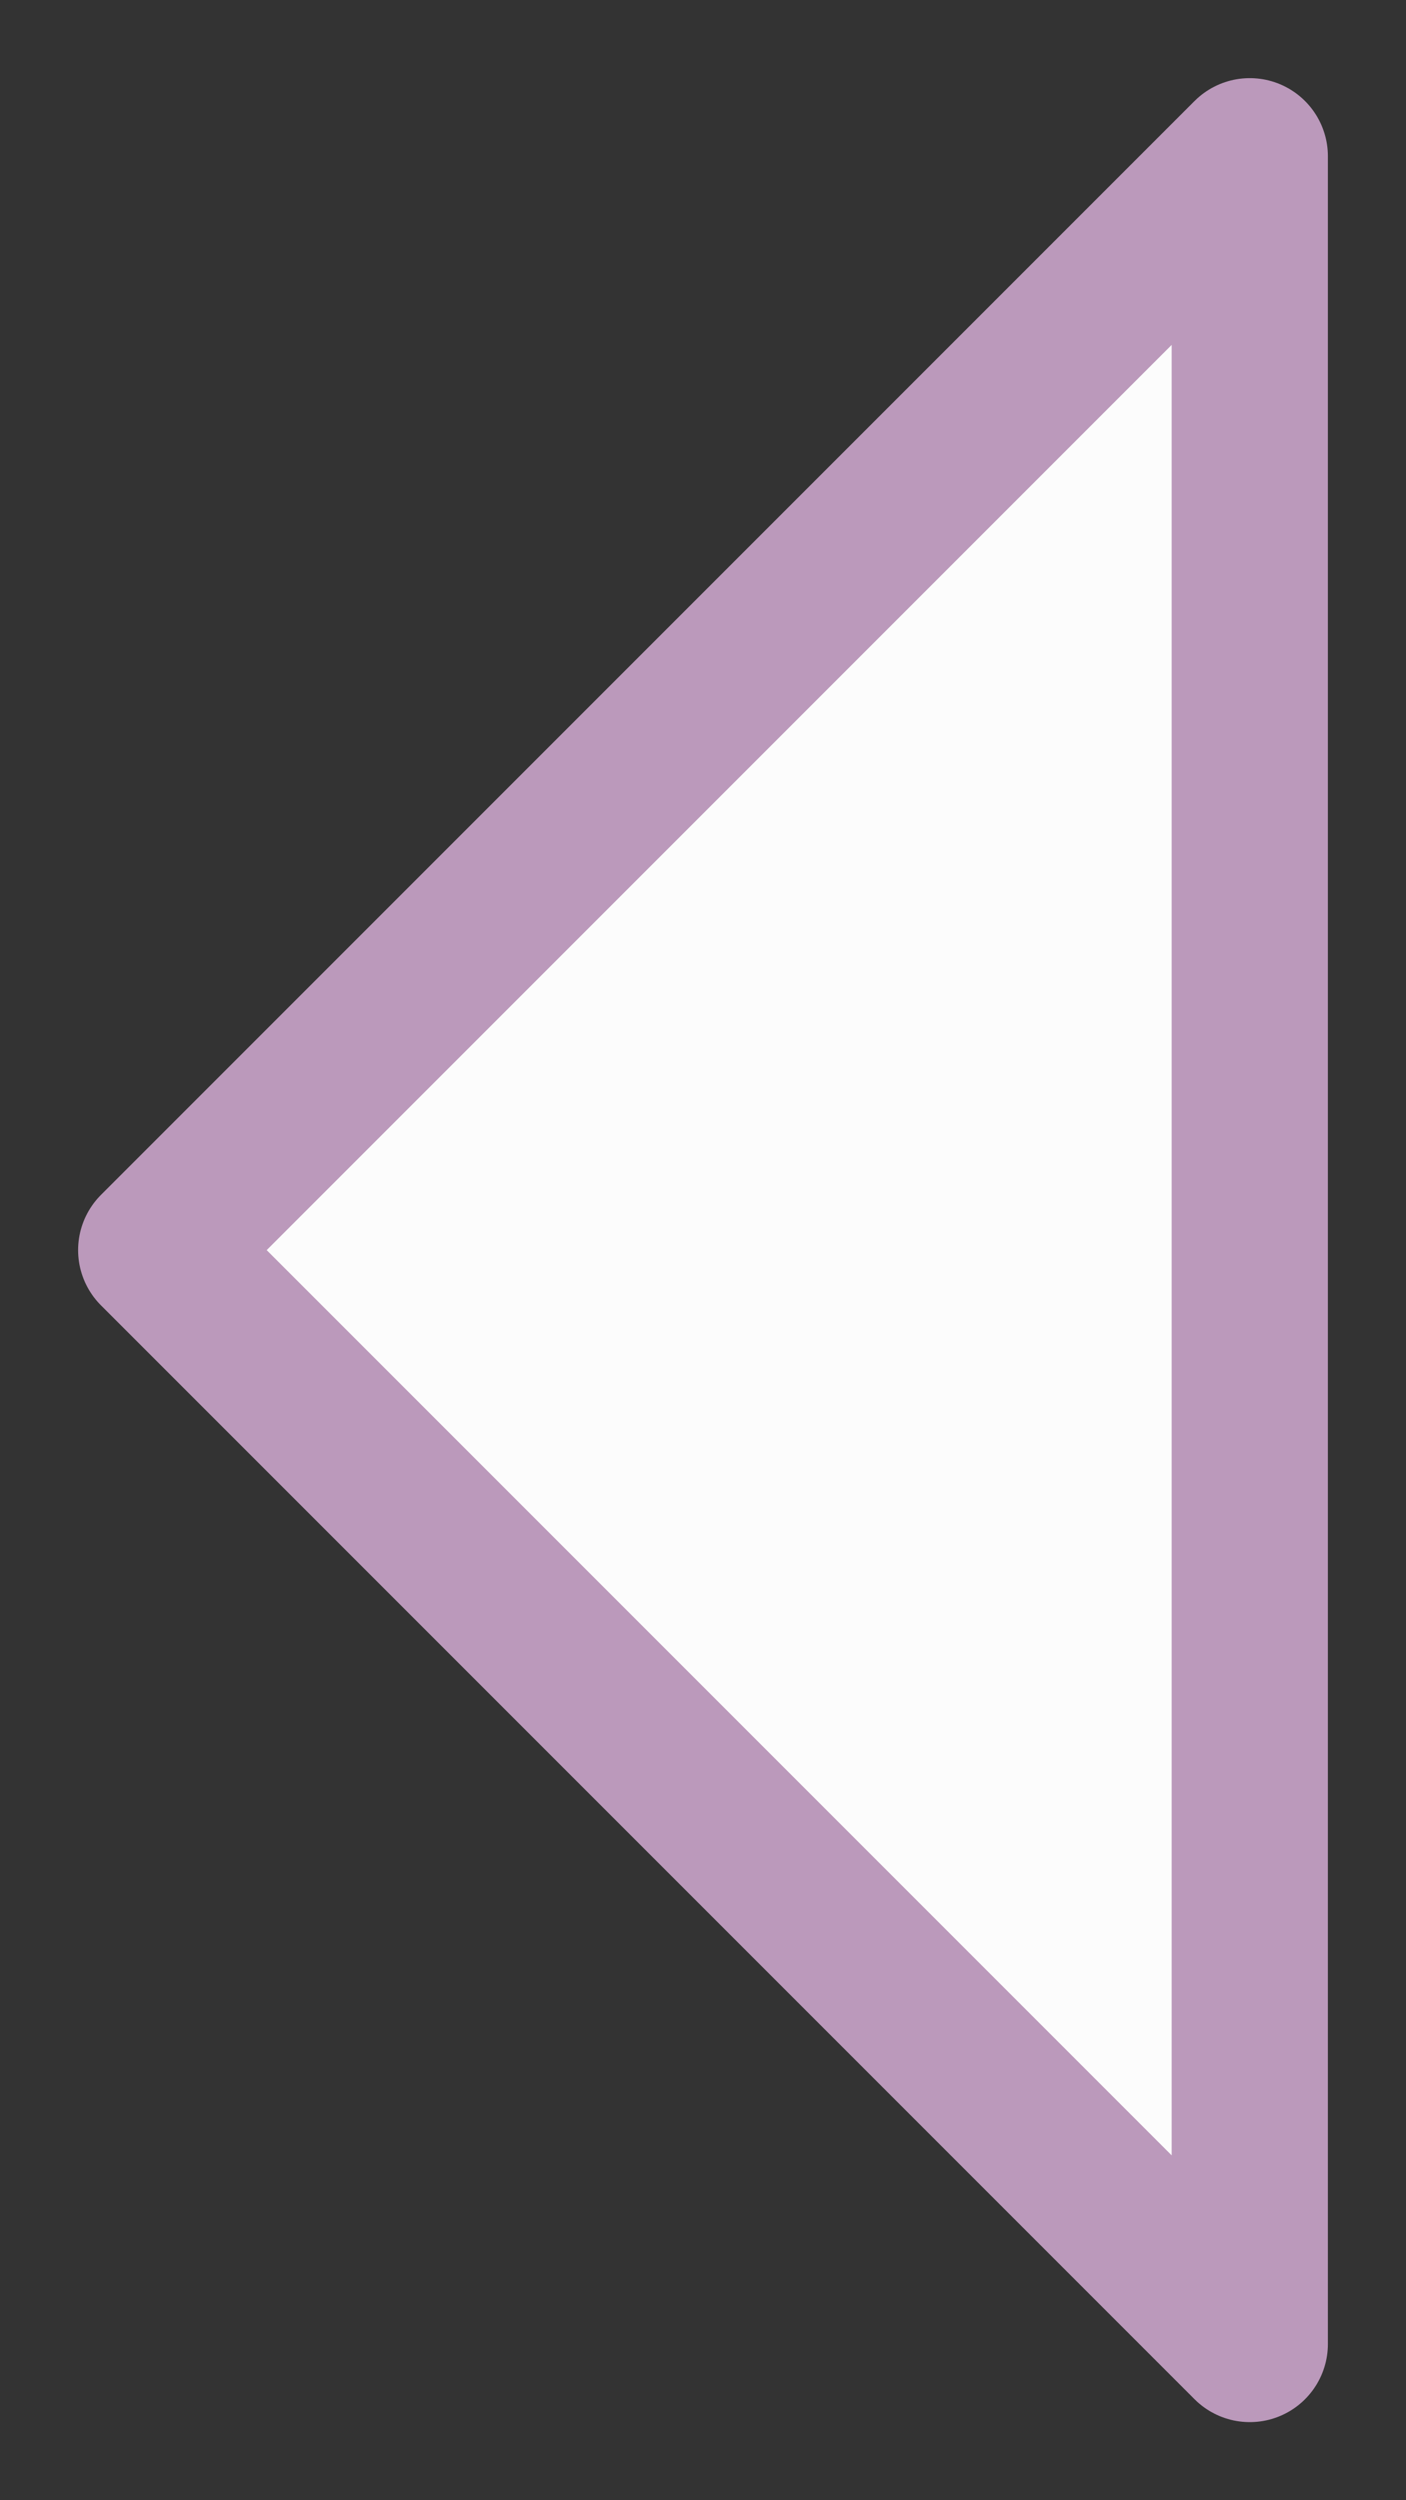 <svg width="9" height="16" viewBox="0 0 9 16" fill="none" xmlns="http://www.w3.org/2000/svg">
<rect x="0" y="0" width="9" height="16" fill="#333333" stroke="none"/>
<path d="M1 8L8 1V15L1 8Z" fill="#FCFCFC" stroke="#B9B9B" stroke-linecap="round" stroke-linejoin="round"/>
</svg>
